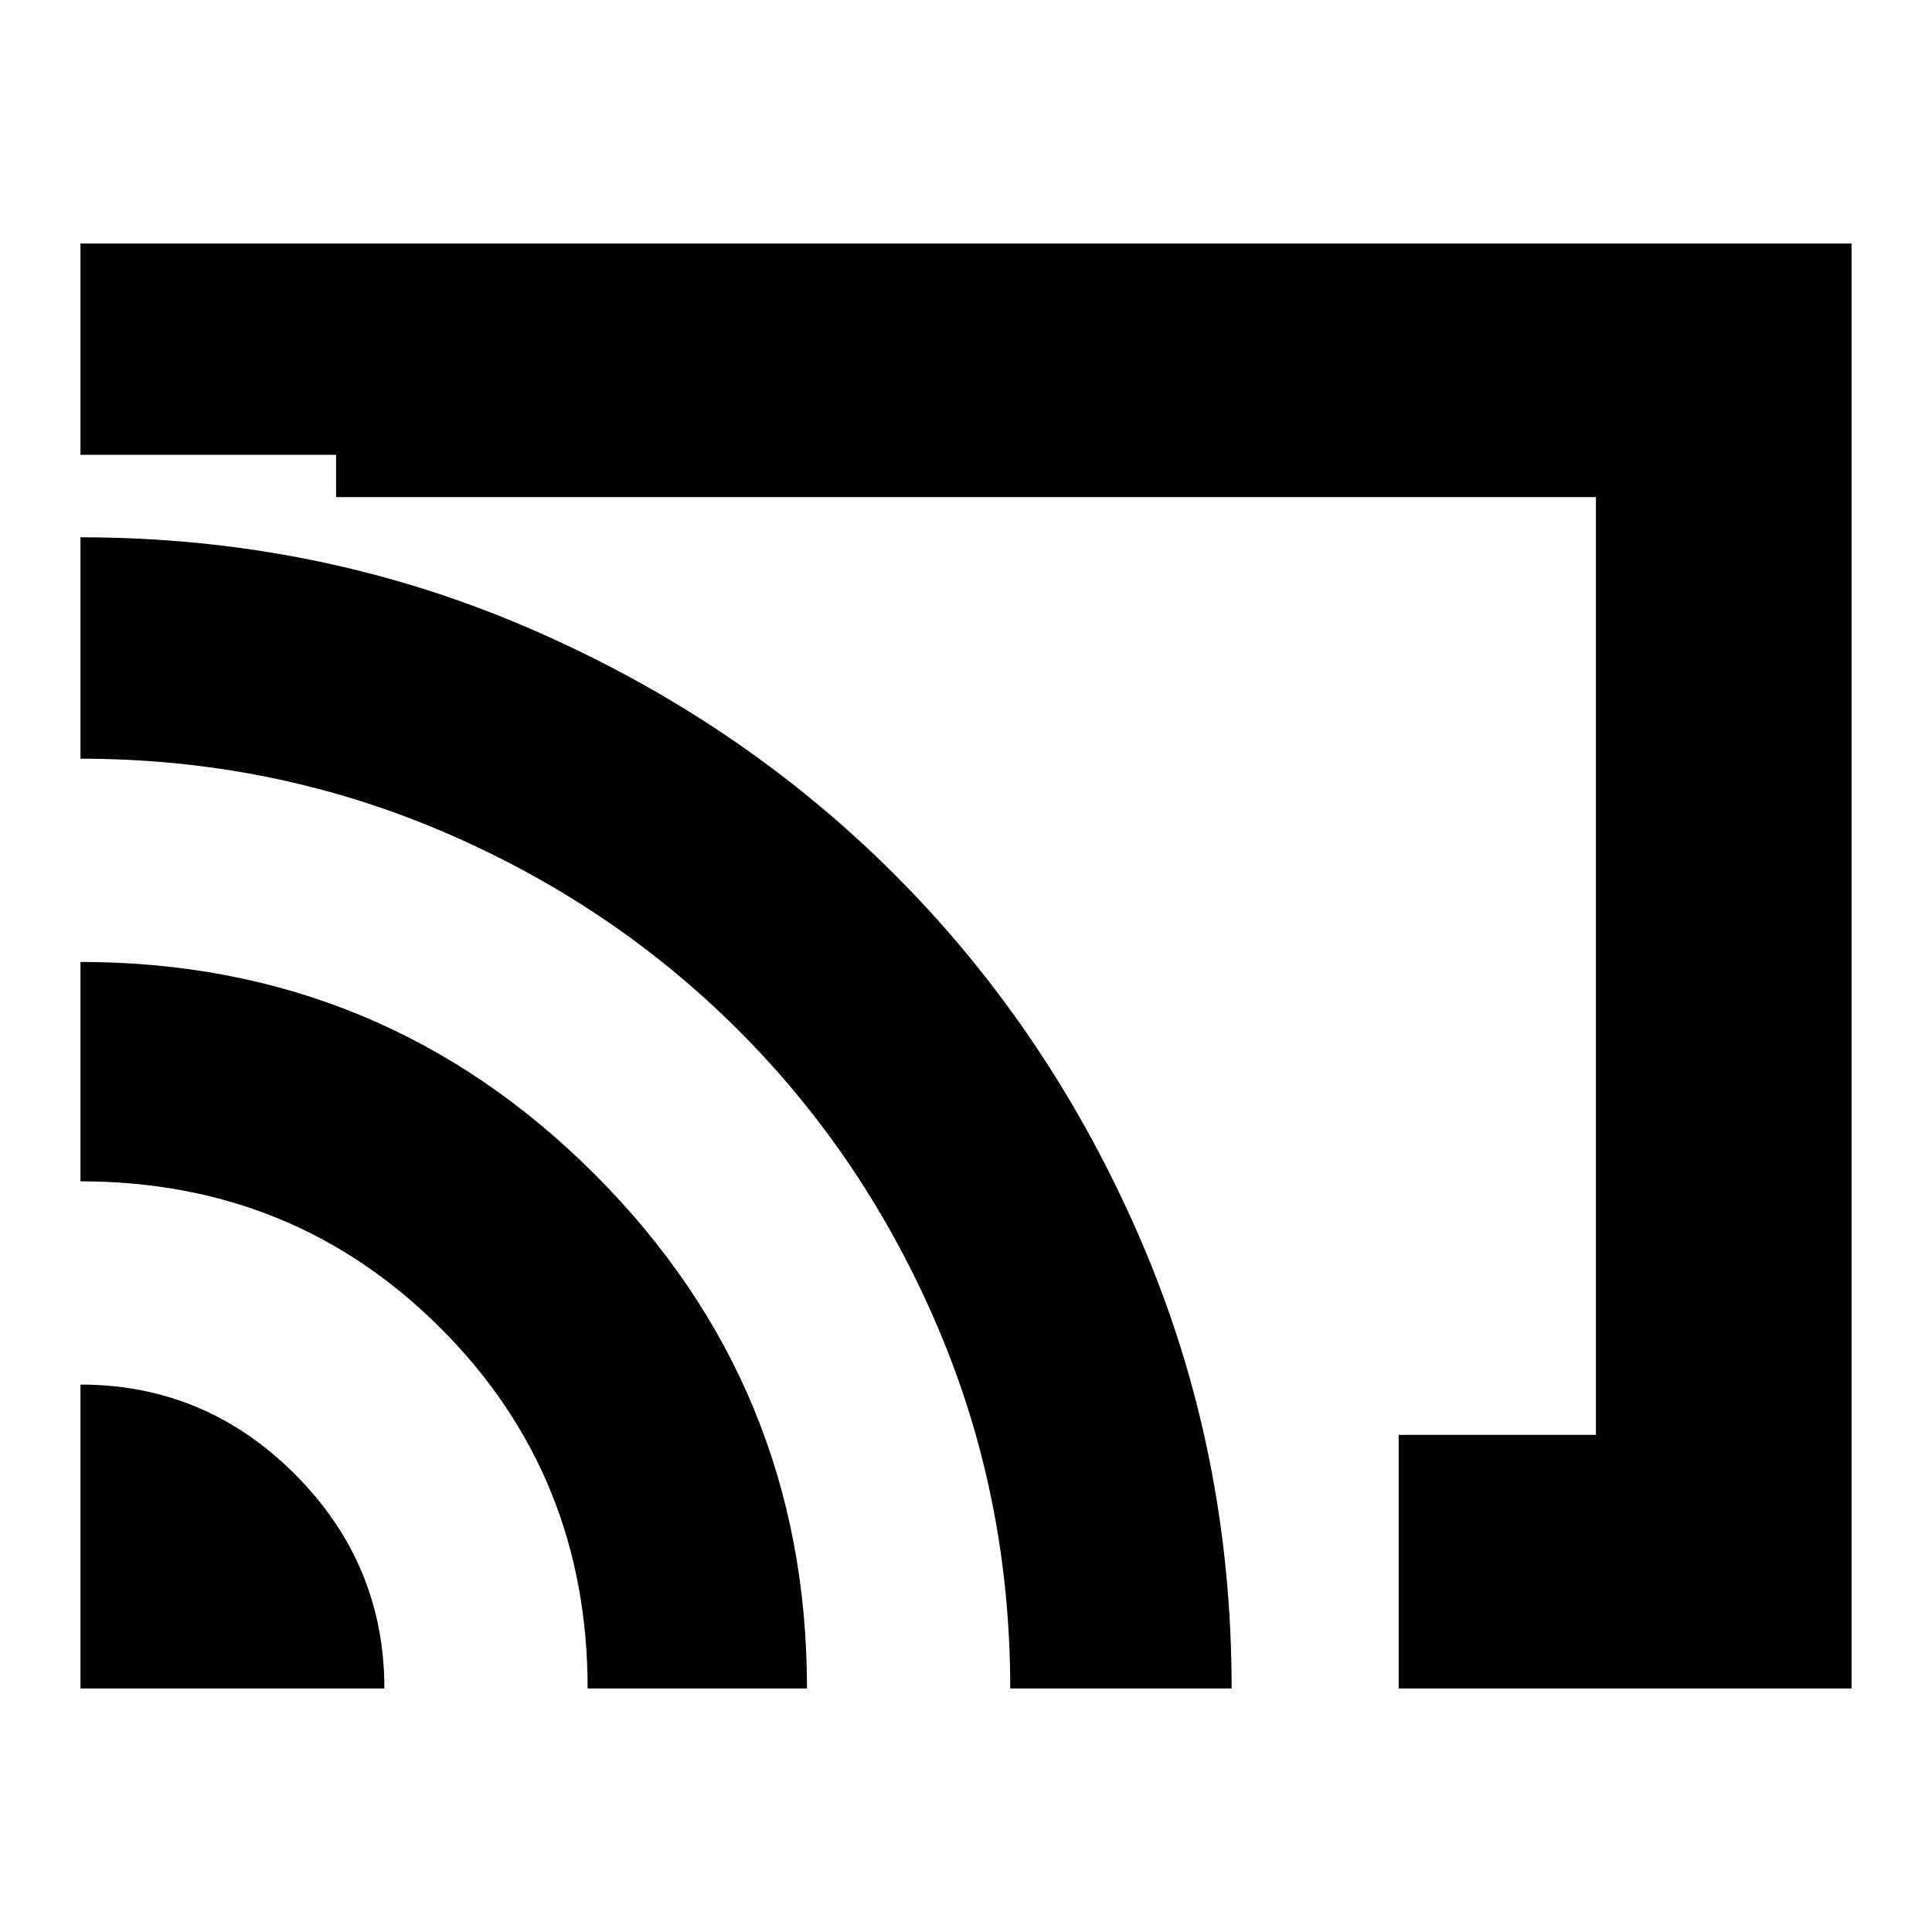 <svg xmlns="http://www.w3.org/2000/svg" height="20" width="20"><path d="M14.479 17.479v-2.625h2.042V5.146H3.479v-.438H.833V2.521h18.334v14.958Zm-13.646 0h3.146q0-1.291-.927-2.219-.927-.927-2.219-.927Zm5.25 0h2.271q0-3.125-2.198-5.323Q3.958 9.958.833 9.958v2.271q2.209 0 3.729 1.521 1.521 1.521 1.521 3.729ZM.833 5.562v2.292q1.979 0 3.74.75 1.76.75 3.073 2.063 1.312 1.312 2.062 3.073.75 1.76.75 3.739h2.292q0-2.458-.938-4.635-.937-2.177-2.552-3.792Q7.646 7.438 5.469 6.5 3.292 5.562.833 5.562ZM8.688 10Z"/></svg>